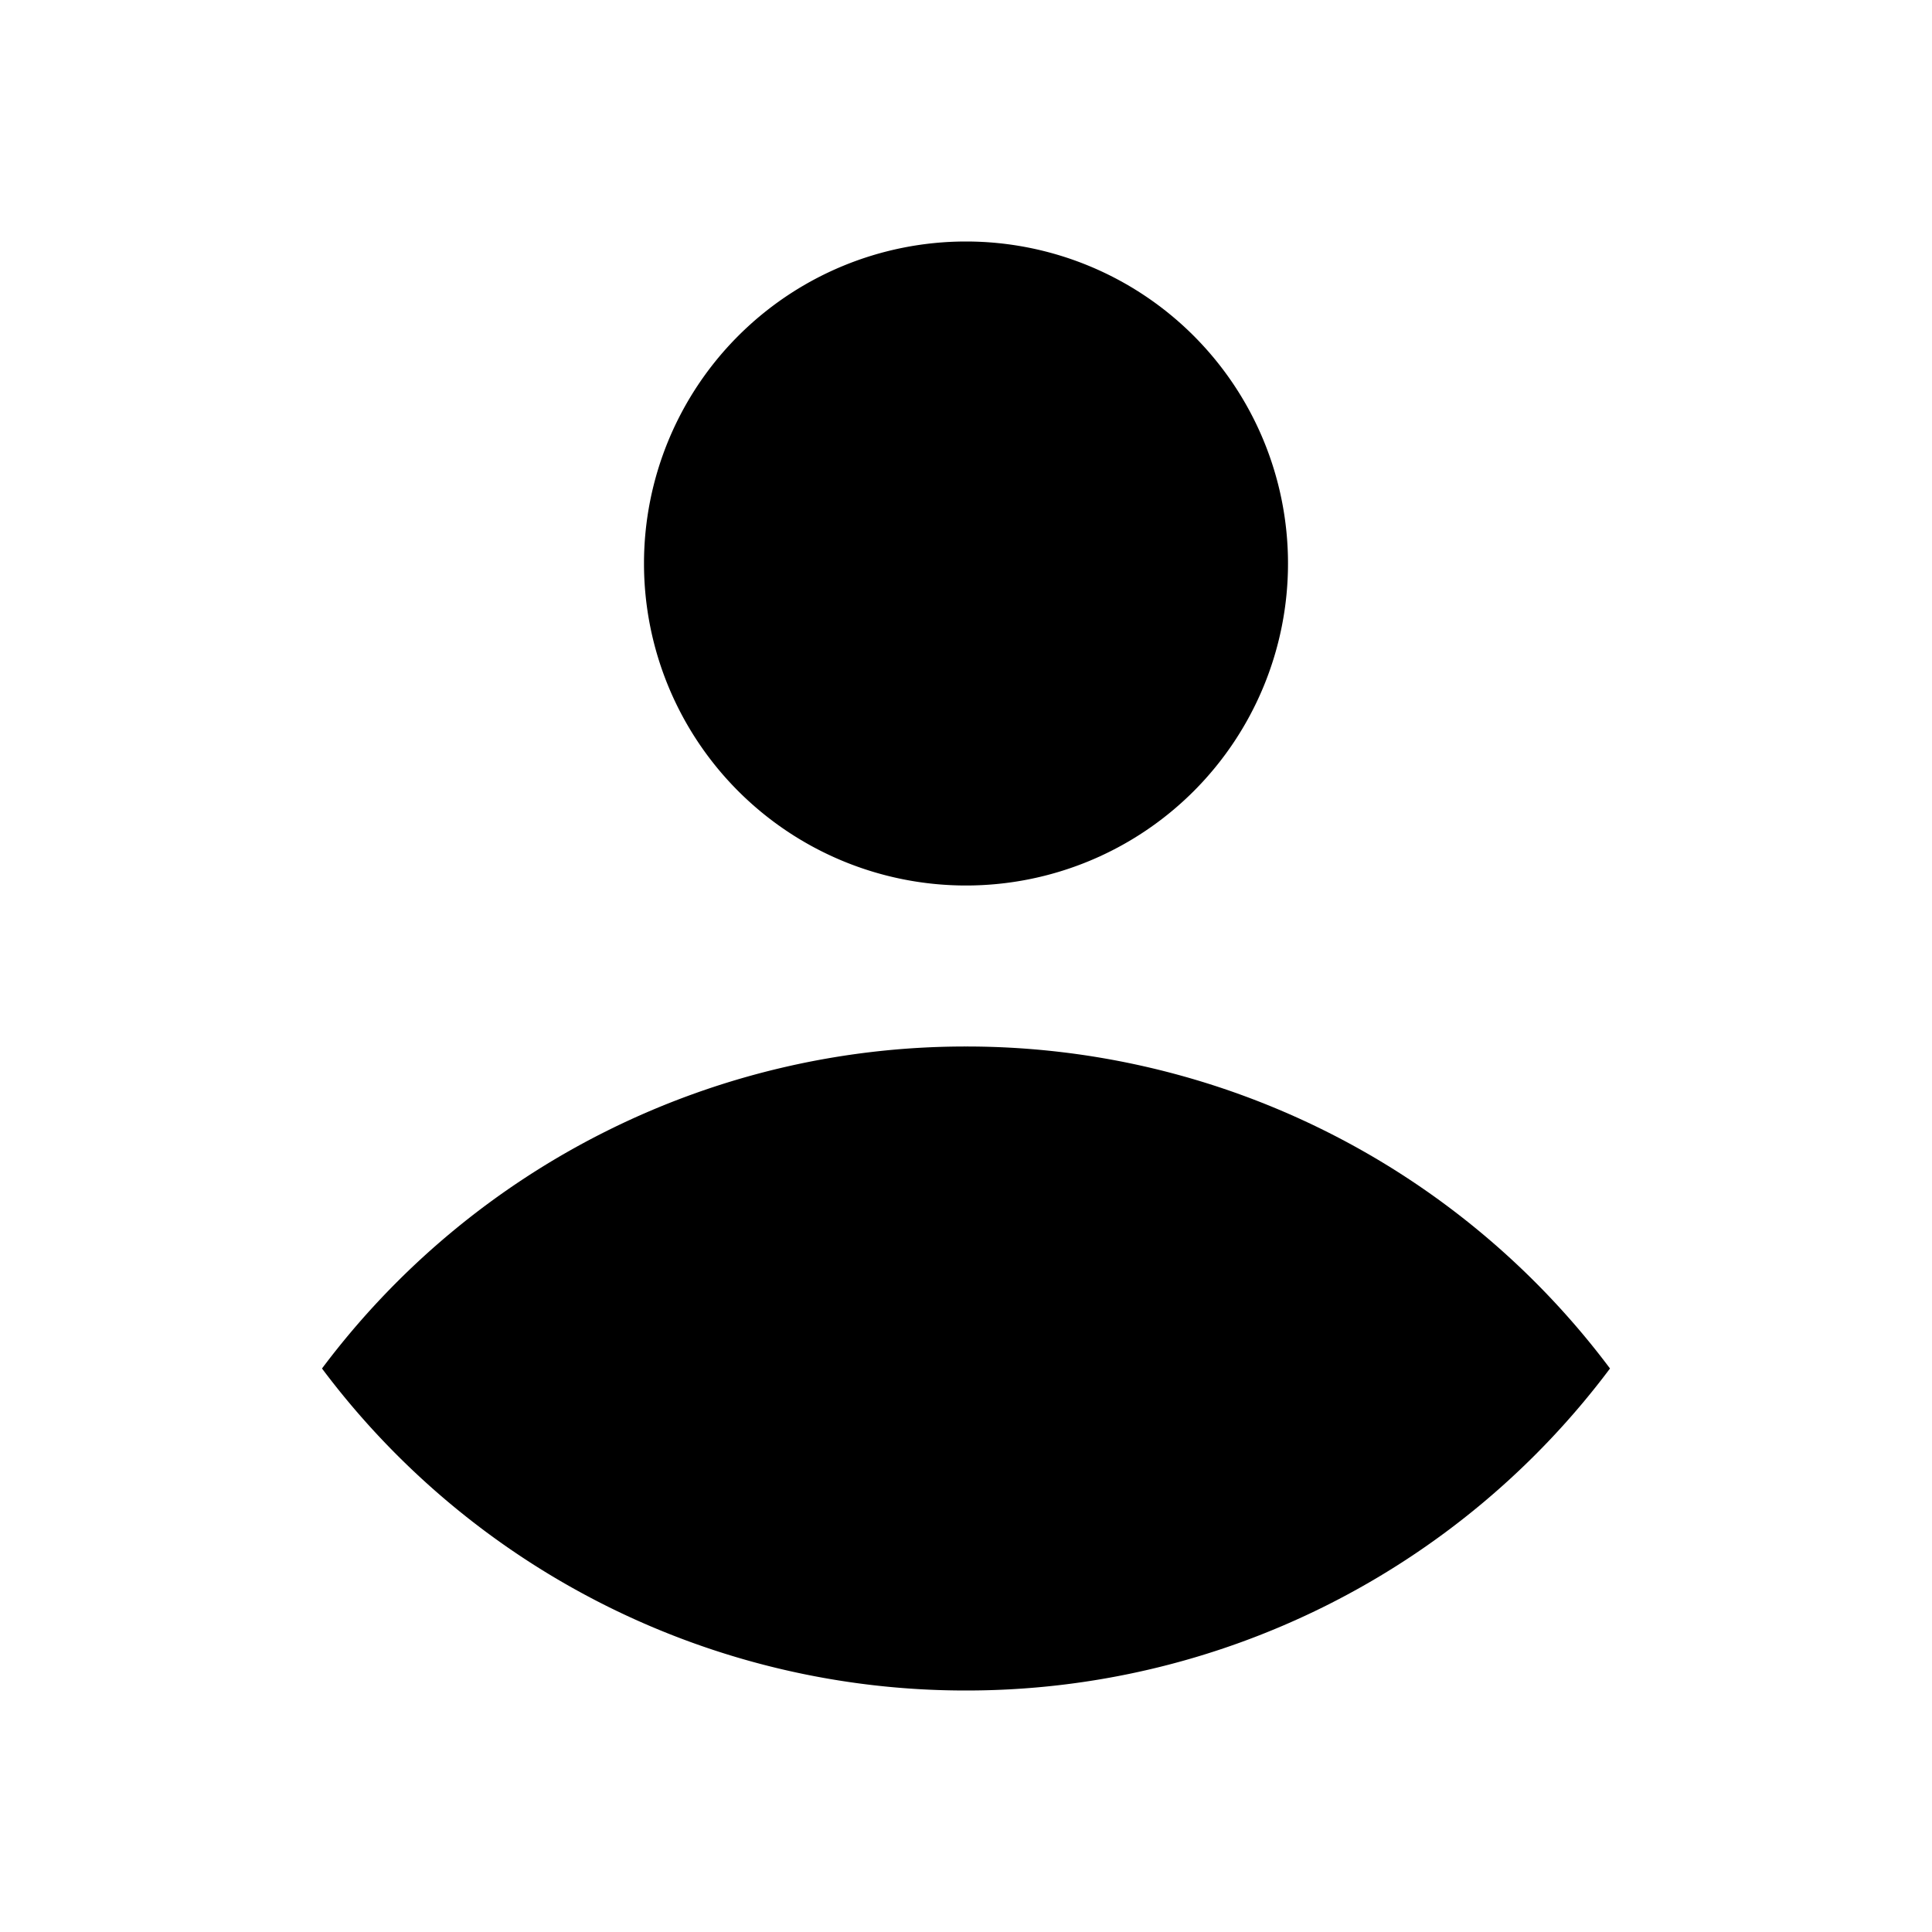 <svg xmlns="http://www.w3.org/2000/svg" fill="none" viewBox="0 0 24 24" id="User"><path fill="#000000" d="M12 11a4 4 0 1 0 0-8 4 4 0 0 0 0 8zm0 2a9.985 9.985 0 0 0-8 4 9.985 9.985 0 0 0 8 4 9.985 9.985 0 0 0 8-4 9.985 9.985 0 0 0-8-4z" class="color000000 svgShape"></path></svg>
